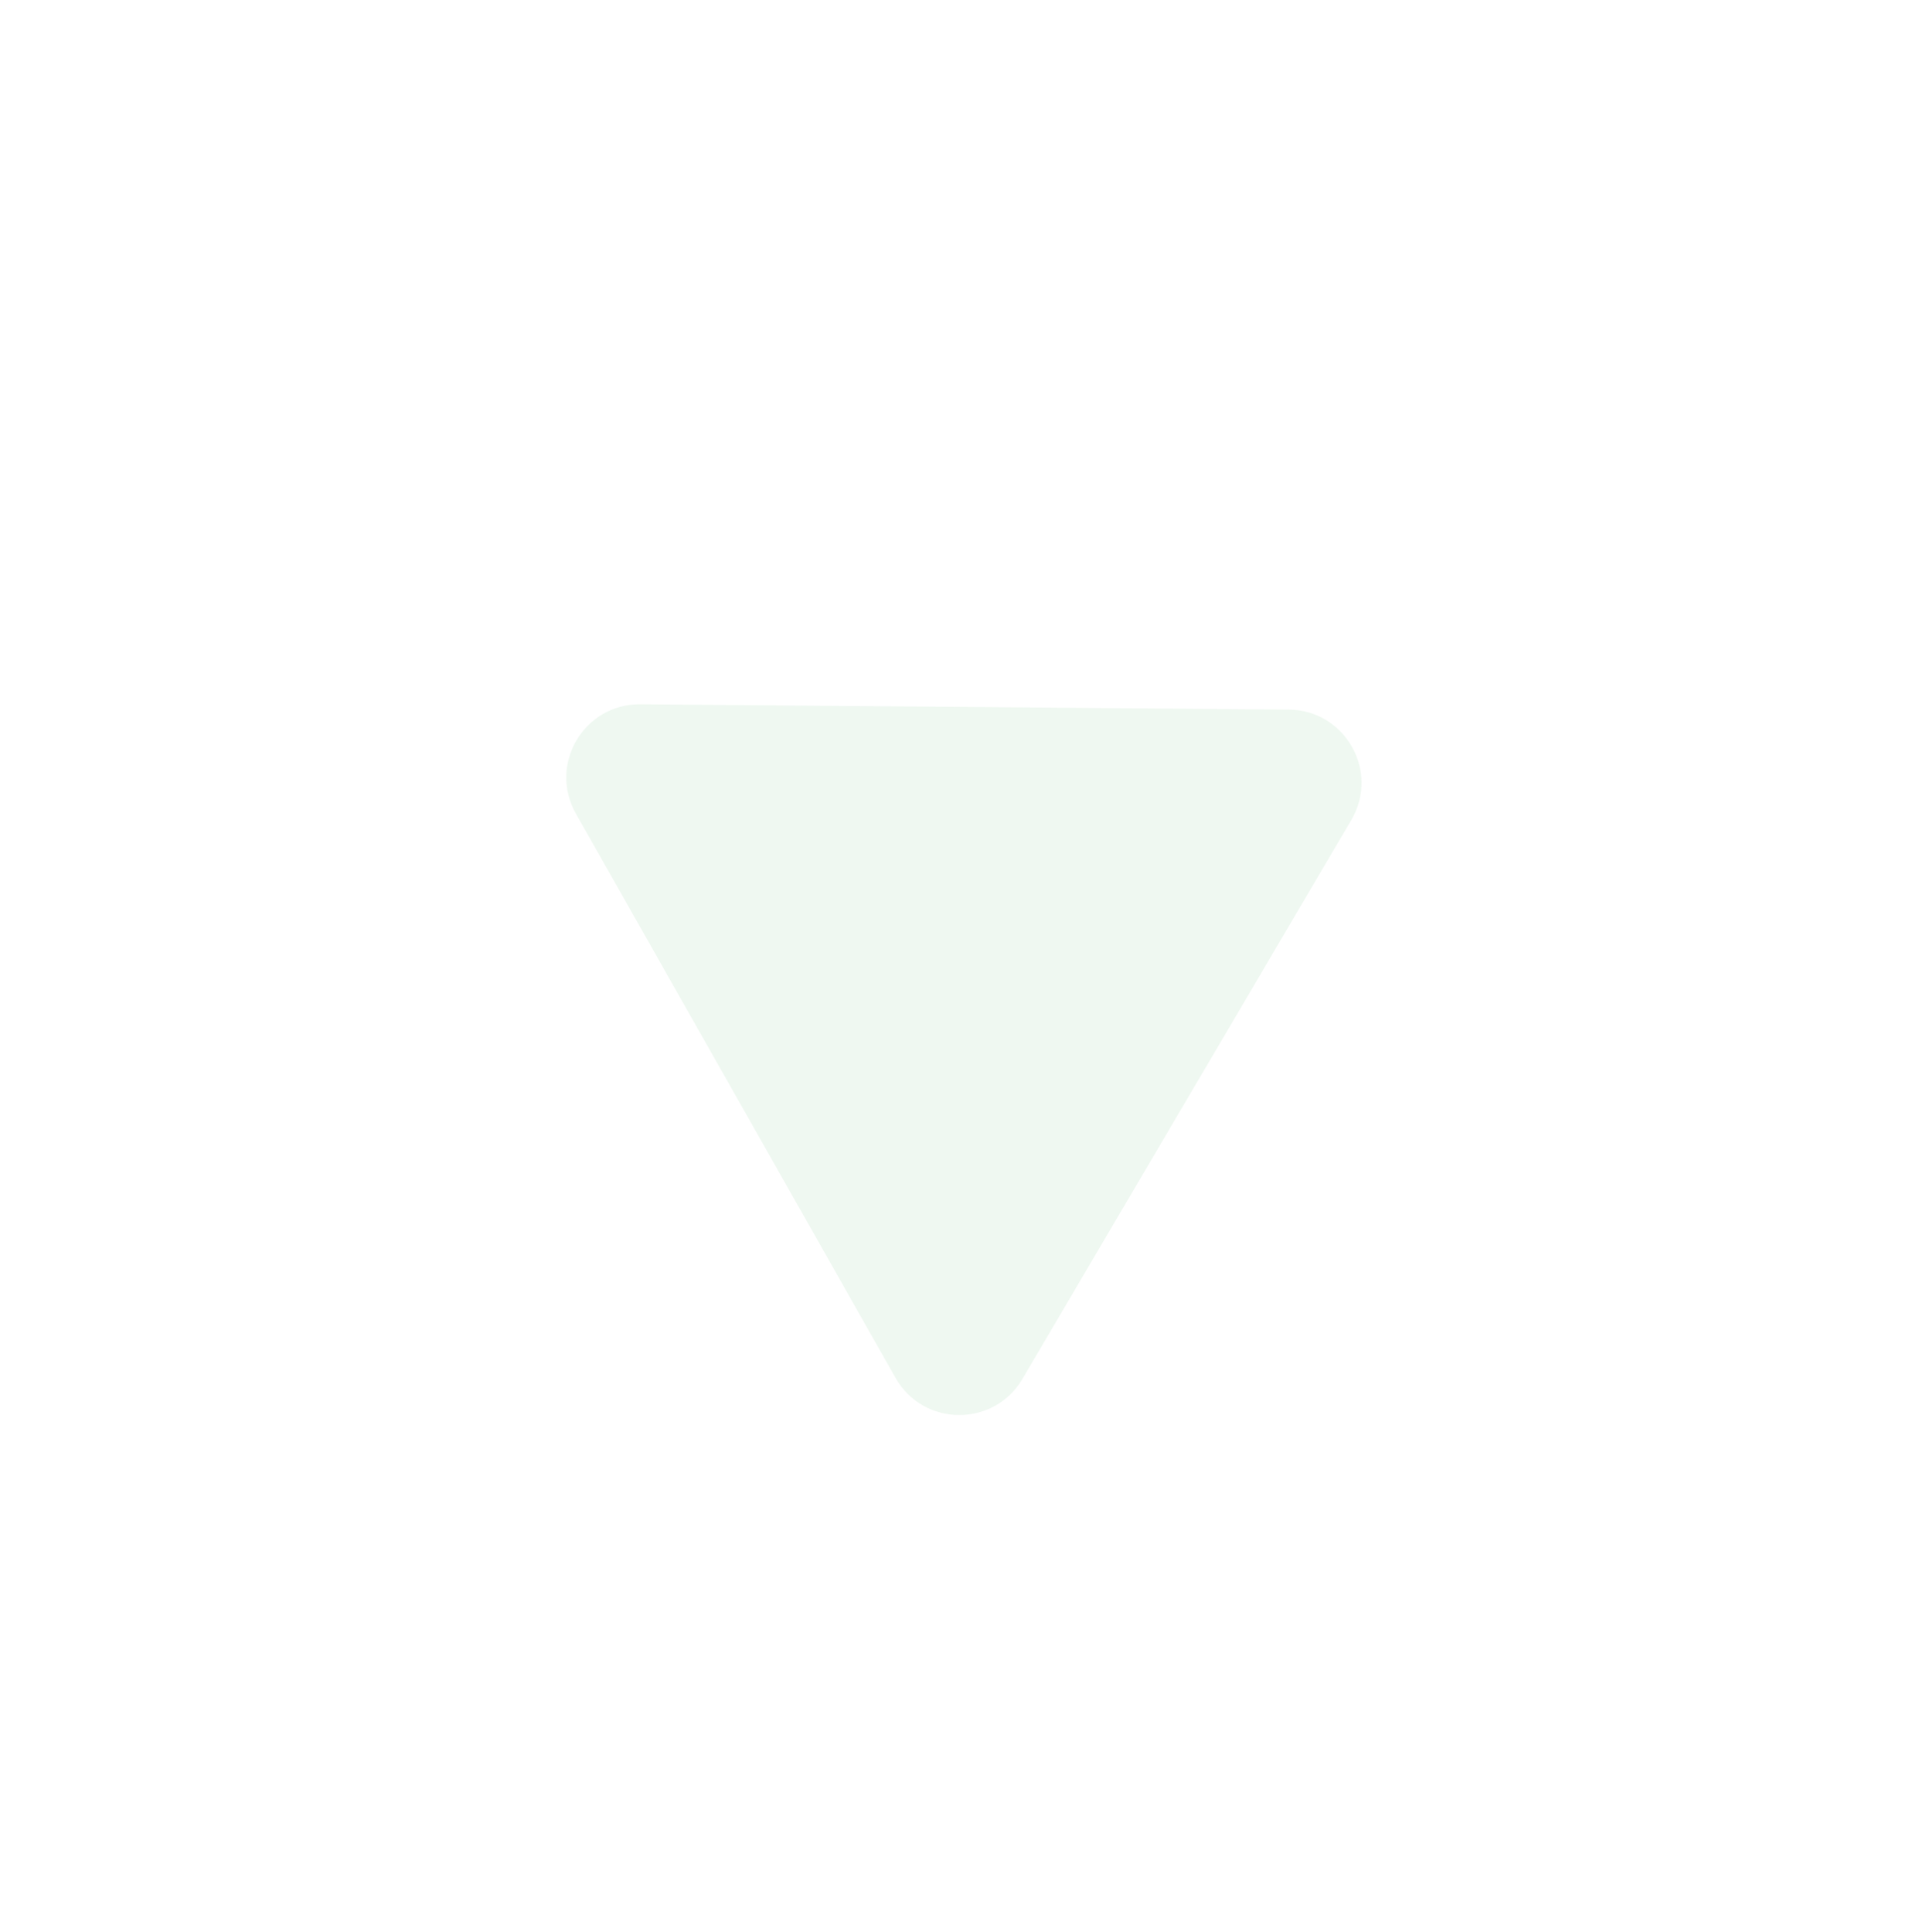 <svg width="210" height="211" viewBox="0 0 210 211" fill="none" xmlns="http://www.w3.org/2000/svg">
<path opacity="0.8" d="M62.889 88.863C59.854 83.504 63.757 76.87 69.915 76.92L140.739 77.501C146.898 77.552 150.692 84.25 147.569 89.558L111.654 150.602C108.531 155.91 100.833 155.847 97.798 150.489L62.889 88.863Z" fill="#29A439" fill-opacity="0.09"/>
</svg>
